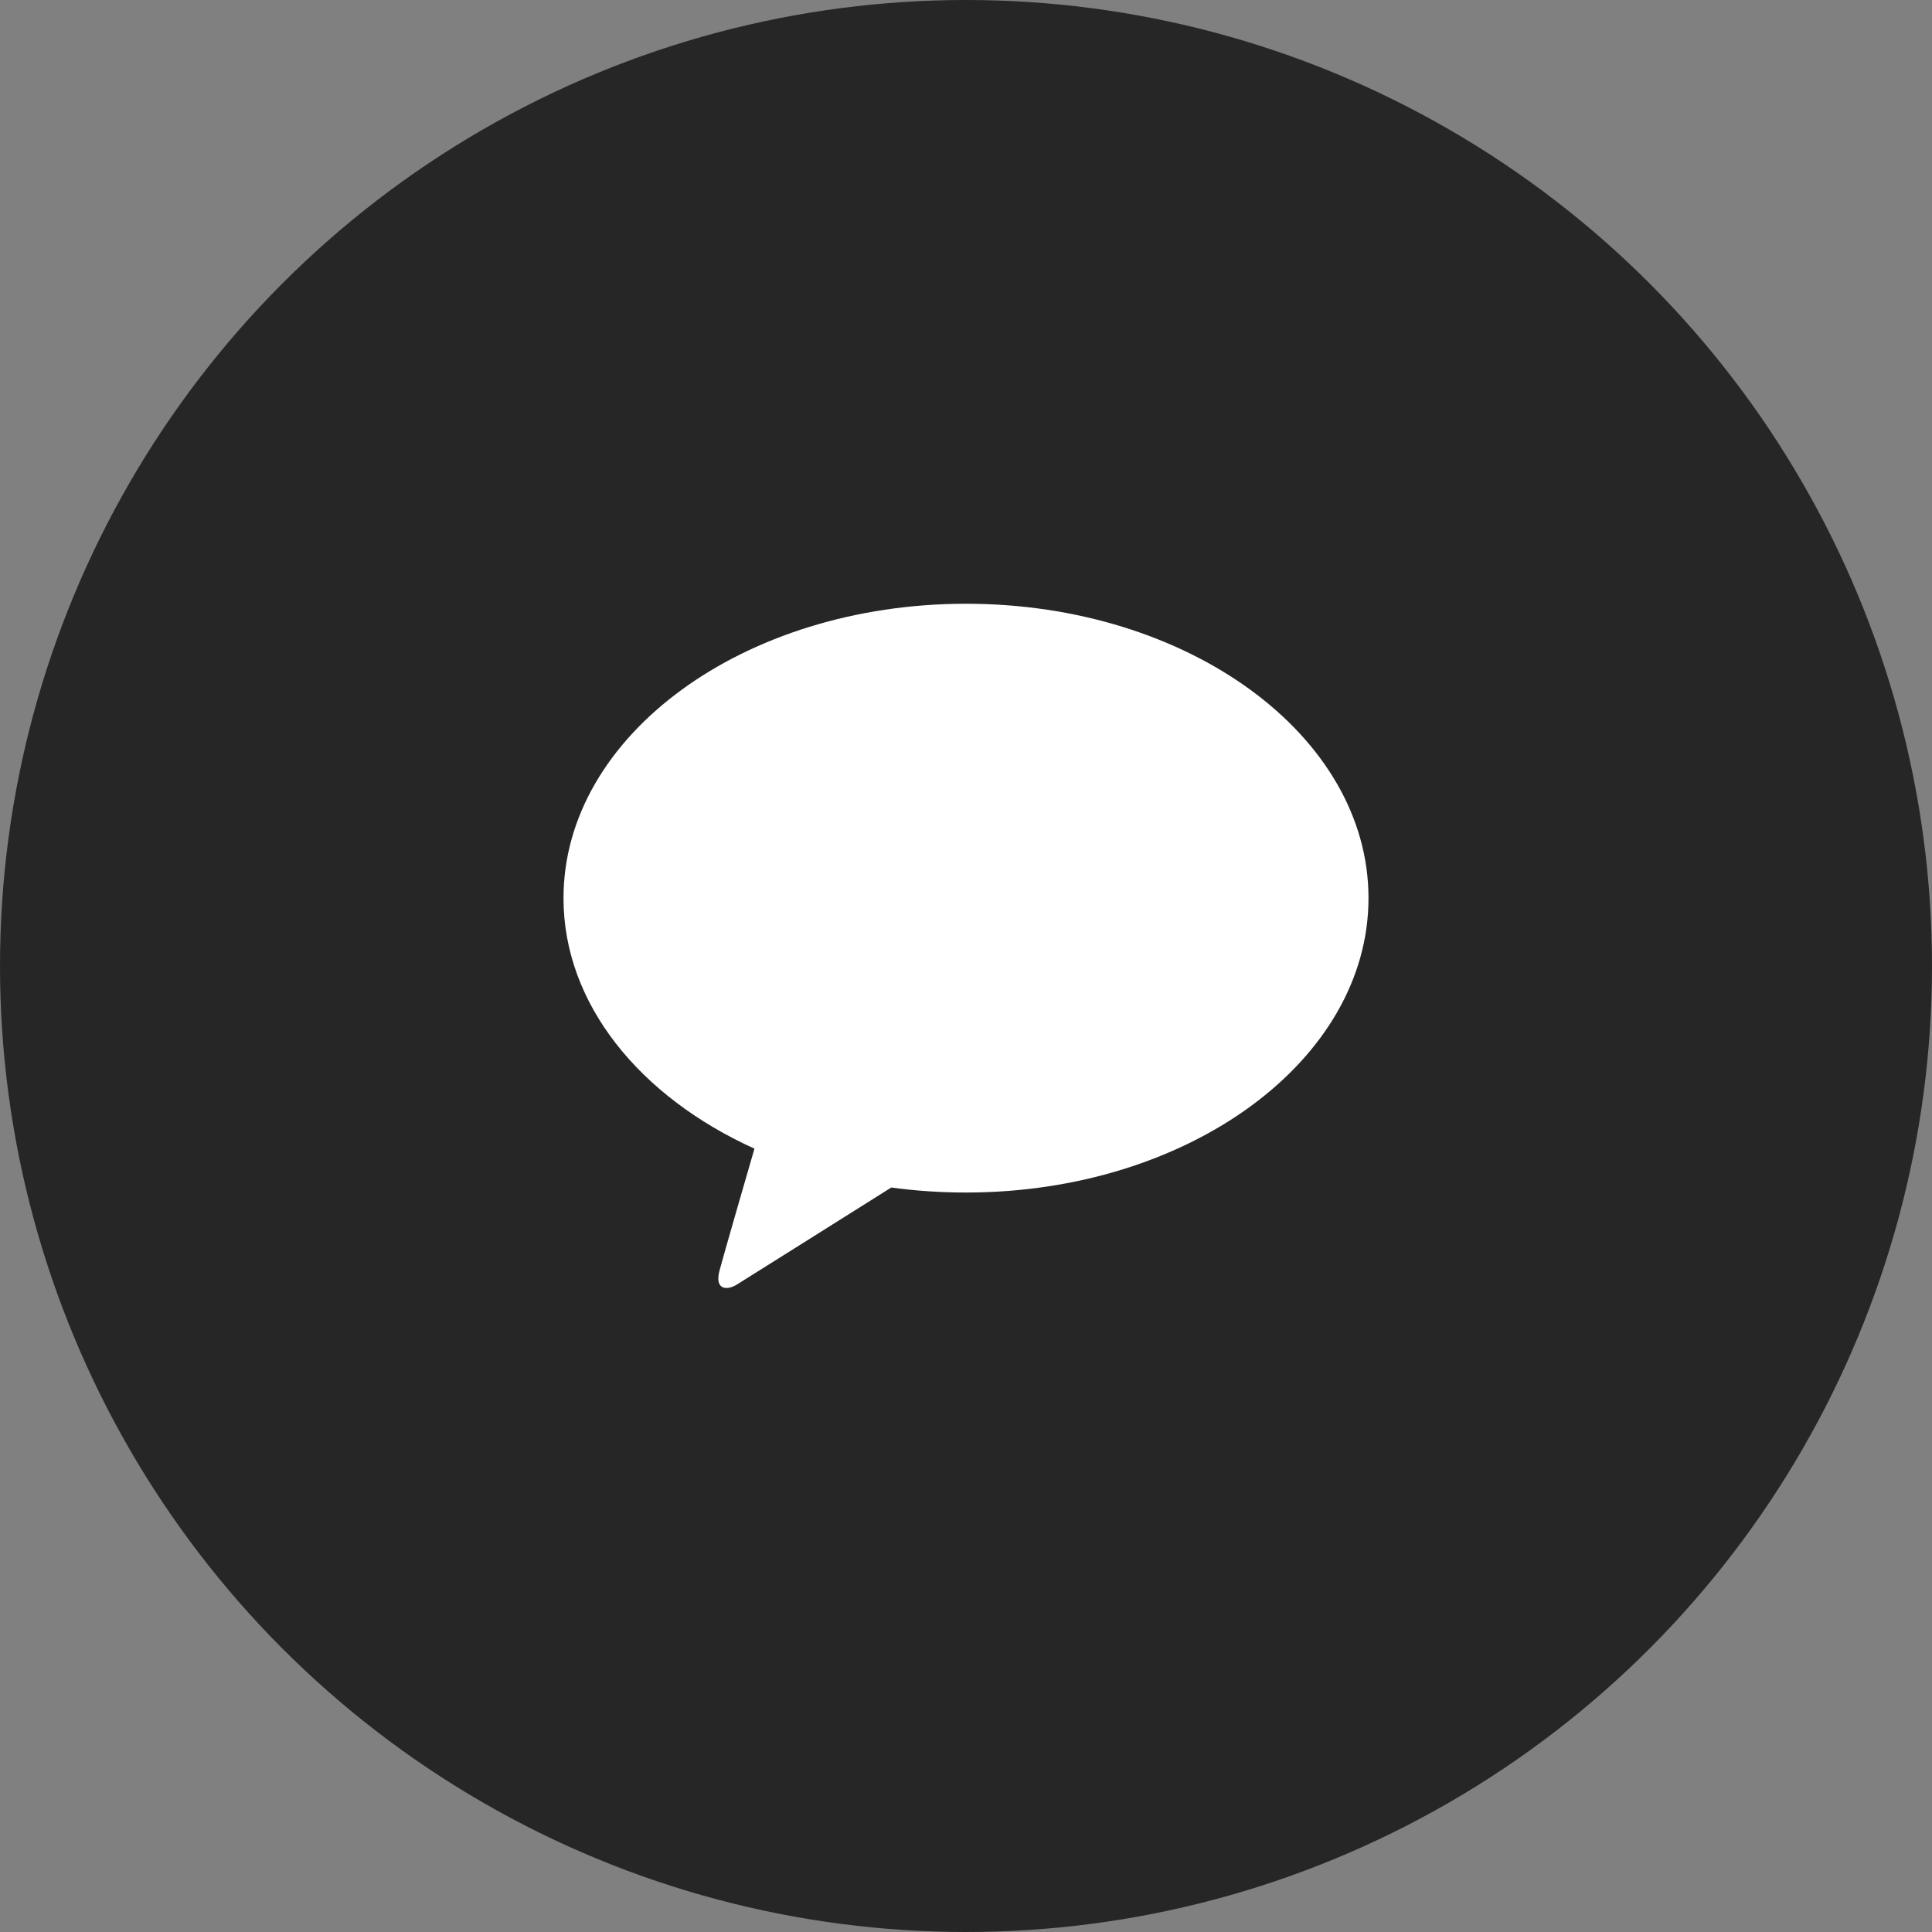 <svg width="48" height="48" viewBox="0 0 48 48" fill="none" xmlns="http://www.w3.org/2000/svg">
<rect x="0" y="0" width="48" height="48" fill="#808080" stroke="none"/>
<circle cx="24" cy="24" r="24" fill="#262626"/>
<path d="M24 15C18.478 15 14 18.275 14 22.315C14 24.945 15.898 27.249 18.744 28.538C18.534 29.26 17.986 31.155 17.878 31.561C17.742 32.064 18.076 32.056 18.296 31.921C18.468 31.816 21.036 30.2 22.144 29.503C22.746 29.586 23.366 29.628 24 29.628C29.522 29.628 34 26.353 34 22.313C34 18.273 29.522 15 24 15Z" fill="white"/>
</svg>
